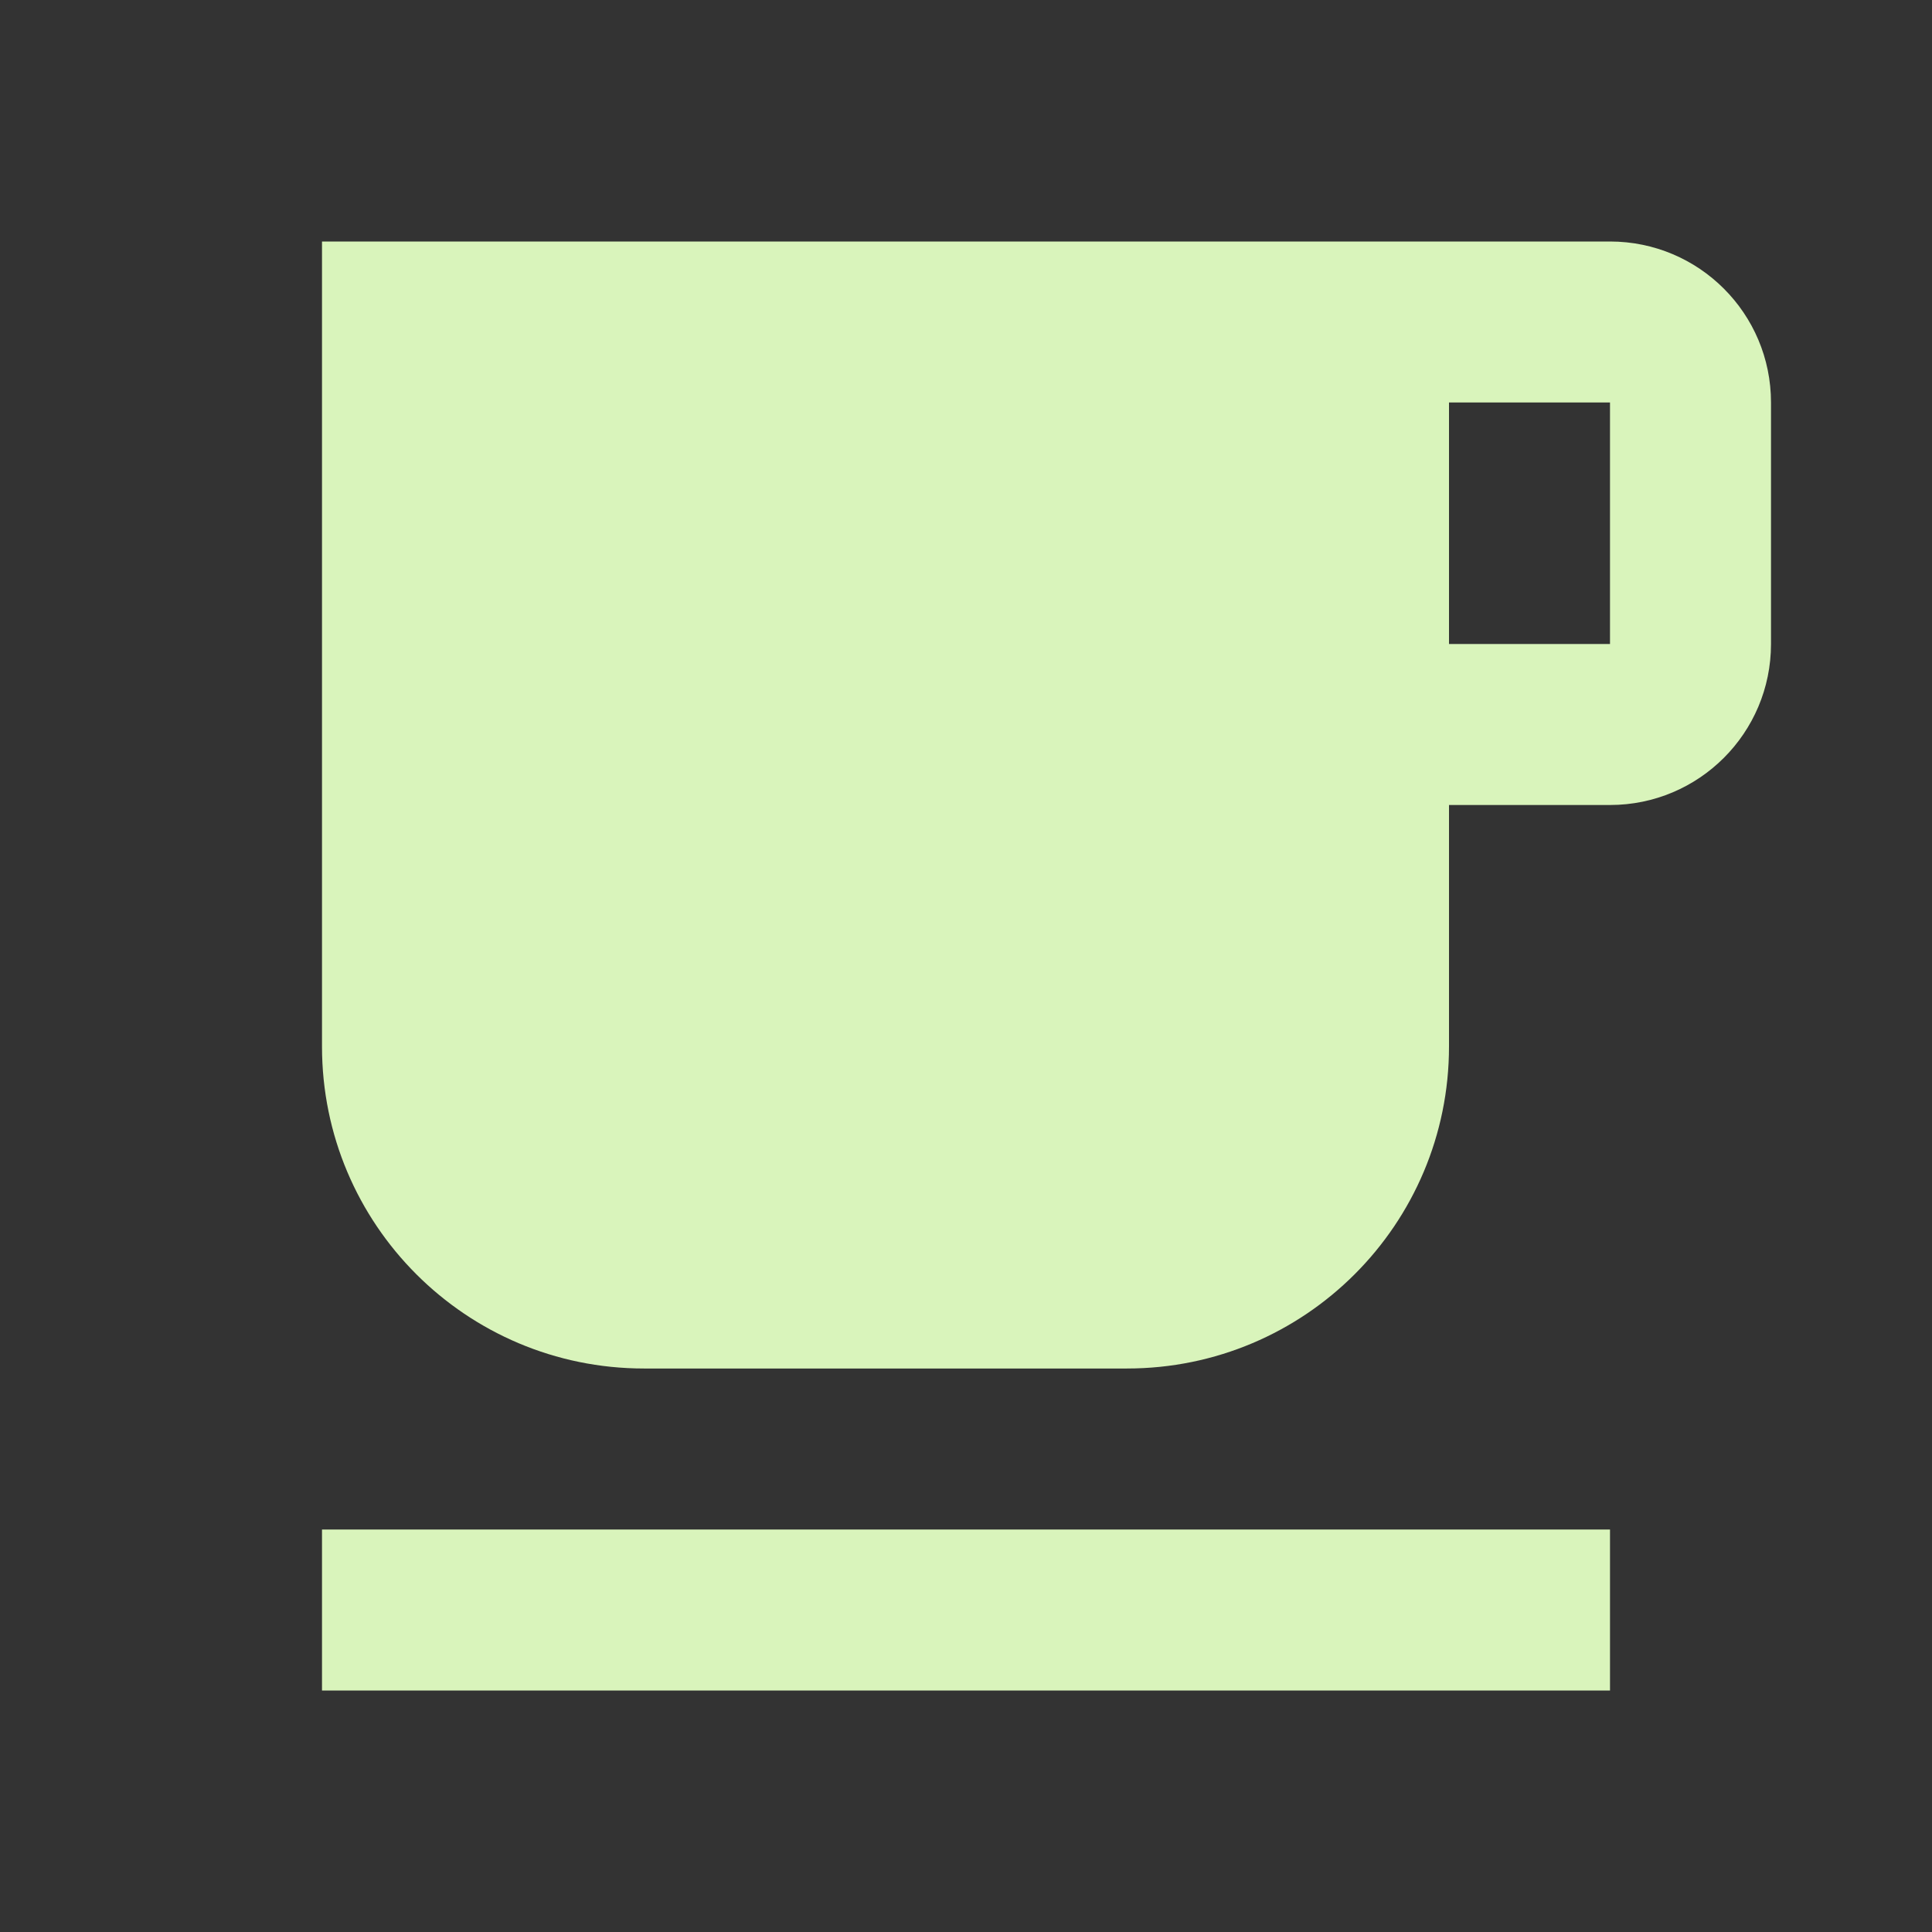 <?xml version="1.0" standalone="no"?><!DOCTYPE svg PUBLIC "-//W3C//DTD SVG 1.1//EN" "http://www.w3.org/Graphics/SVG/1.1/DTD/svg11.dtd"><svg class="icon" width="200px" height="200.00px" viewBox="0 0 1024 1024" version="1.1" xmlns="http://www.w3.org/2000/svg"><rect x="0" y="0" width="1024" height="1024" fill="#333333" stroke="none"/><path d="M853.333 128H170.667v426.667c0 94.293 76.373 170.667 170.667 170.667h256c94.293 0 170.667-76.373 170.667-170.667v-128h85.333c47.147 0 85.333-38.187 85.333-85.333v-128c0-47.147-38.187-85.333-85.333-85.333z m0 213.333h-85.333v-128h85.333v128zM170.667 810.667h682.667v85.333H170.667z" fill="#D9F4BB" /></svg>
